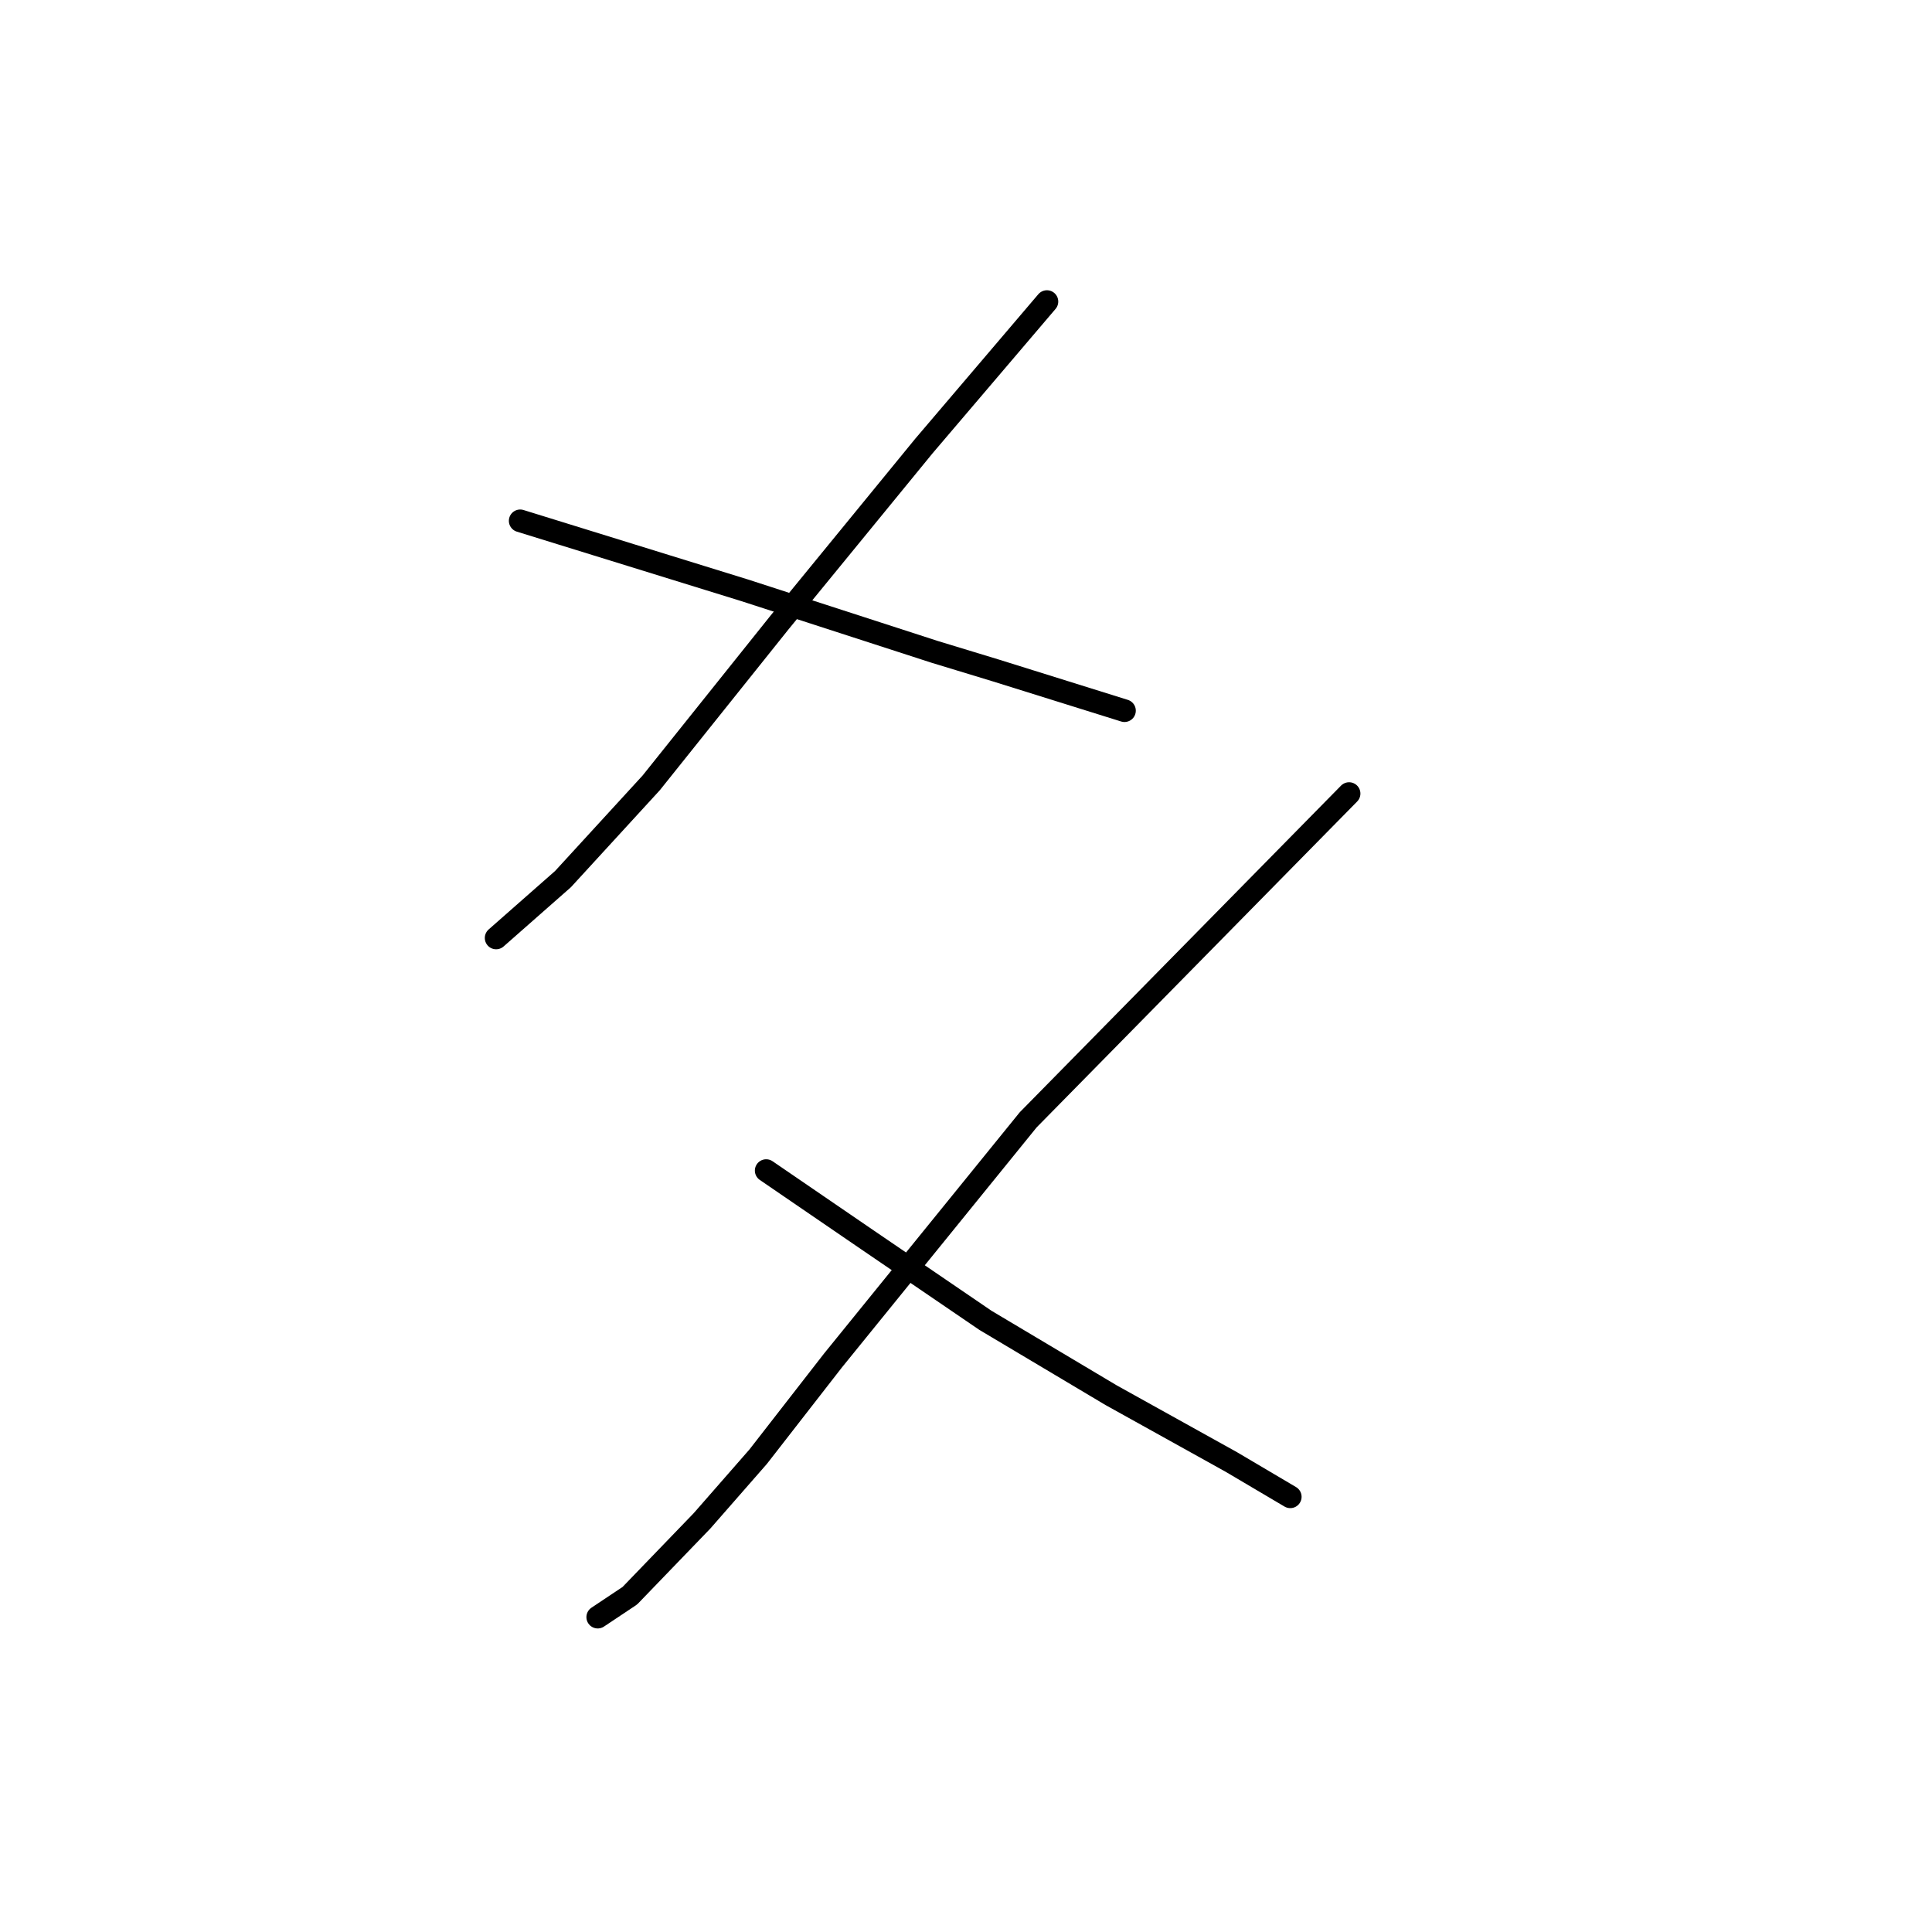 <?xml version="1.0" standalone="no"?>
    <svg width="256" height="256" xmlns="http://www.w3.org/2000/svg" version="1.1">
    <polyline stroke="black" stroke-width="3" stroke-linecap="round" fill="transparent" stroke-linejoin="round" points="138.725 39.96 130.576 49.527 122.427 59.093 112.861 70.785 103.295 82.477 86.288 103.735 74.596 116.49 65.739 124.285 65.739 124.285 " />
        <polyline stroke="black" stroke-width="3" stroke-linecap="round" fill="transparent" stroke-linejoin="round" points="68.927 69.013 83.808 73.619 98.689 78.225 123.845 86.374 131.994 88.854 149 94.169 149 94.169 " />
        <polyline stroke="black" stroke-width="3" stroke-linecap="round" fill="transparent" stroke-linejoin="round" points="178.762 105.152 157.504 126.765 136.245 148.378 110.381 180.265 100.46 193.02 93.02 201.523 83.454 211.444 79.202 214.278 79.202 214.278 " />
        <polyline stroke="black" stroke-width="3" stroke-linecap="round" fill="transparent" stroke-linejoin="round" points="101.523 155.109 108.255 159.715 114.987 164.321 122.782 169.636 130.576 174.951 147.229 184.871 163.172 193.729 170.967 198.335 170.967 198.335 " />
        </svg>